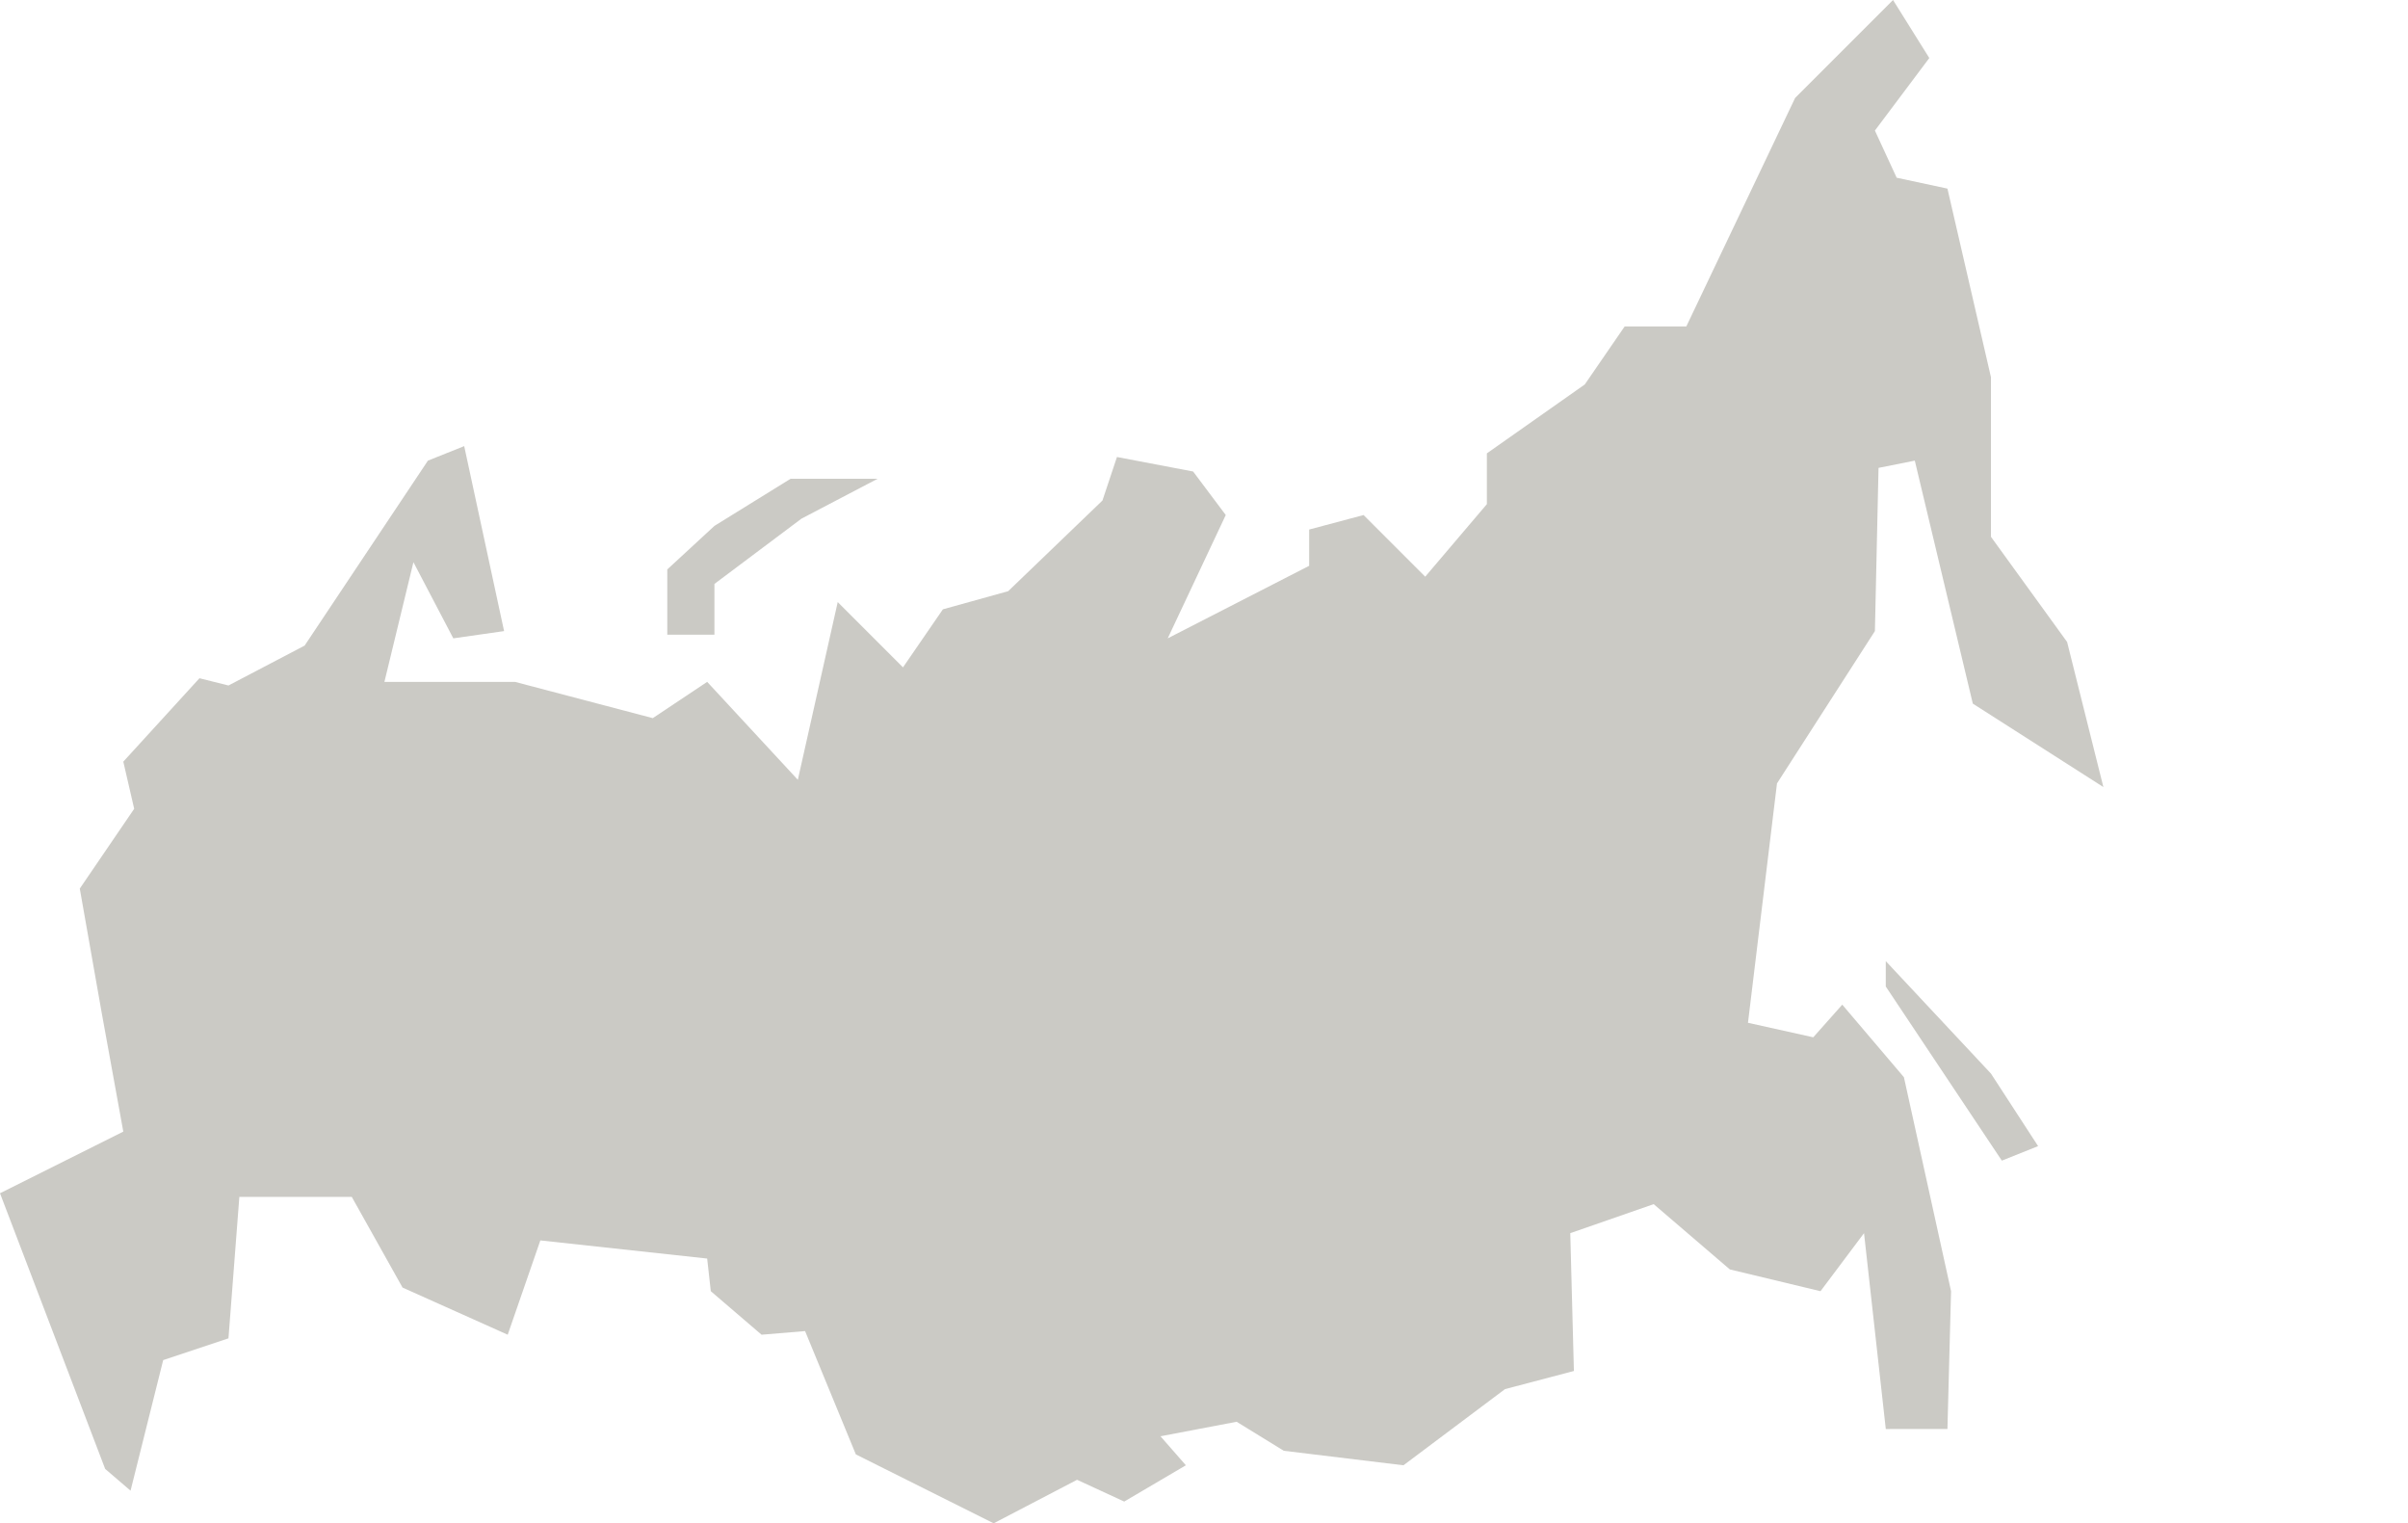 <?xml version="1.0" encoding="utf-8"?>
<!-- Generator: Adobe Illustrator 26.2.1, SVG Export Plug-In . SVG Version: 6.00 Build 0)  -->
<svg version="1.1" id="Layer_1" xmlns="http://www.w3.org/2000/svg" xmlns:xlink="http://www.w3.org/1999/xlink" x="0px" y="0px"
	 viewBox="0 0 66.4 42" style="enable-background:new 0 0 66.4 42;" xml:space="preserve">
<style type="text/css">
	.st0{fill:#CBCAC5;}
</style>
<path class="st0" d="M6.3,18.9l2.1-1.1l3.4-5.1l1-0.4l1.1,5.1l-1.4,0.2l-1.1-2.1l-0.8,3.3h3.6l3.8,1l1.5-1l2.5,2.7l1.1-4.9l1.8,1.8
	l1.1-1.6l1.8-0.5l2.6-2.5l0.4-1.2l2.1,0.4l0.9,1.2l-1.6,3.4l3.9-2v-1l1.5-0.4l1.7,1.7l1.7-2v-1.4l2.7-1.9L44.8,9h1.7l3-6.3L52.2,0
	l1,1.6l-1.5,2l0.6,1.3l1.4,0.3l1.2,5.2v4.4l2.1,2.9l1,4l-3.6-2.3l-1.6-6.7l-1,0.2l-0.1,4.5L49,21.6l-0.8,6.6l1.8,0.4l0.8-0.9l1.7,2
	l1.3,5.9l-0.1,3.8H52L51.4,34l-1.2,1.6L47.7,35l-2.1-1.8l-2.3,0.8l0.1,3.8l-1.9,0.5l-2.8,2.1l-3.3-0.4l-1.3-0.8l-2.1,0.4l0.7,0.8
	l-1.7,1l-1.3-0.6L27.4,42l-3.8-1.9l-1.4-3.4l-1.2,0.1l-1.4-1.2l-0.1-0.9l-4.6-0.5L14,36.8l-2.9-1.3L9.7,33H6.6l-0.3,3.9l-1.8,0.6
	l-0.9,3.6l-0.7-0.6L0,32.9l3.4-1.7l-0.6-3.3l-0.6-3.4l1.5-2.2L3.4,21l2.1-2.3L6.3,18.9z M52,27.2l3.2,4.8l1-0.4l-1.3-2L52,26.5V27.2
	z M19.7,17.5v-1.4l2.4-1.8l2.1-1.1h-2.4l-2.1,1.3l-1.3,1.2v1.8H19.7z"/>
</svg>
